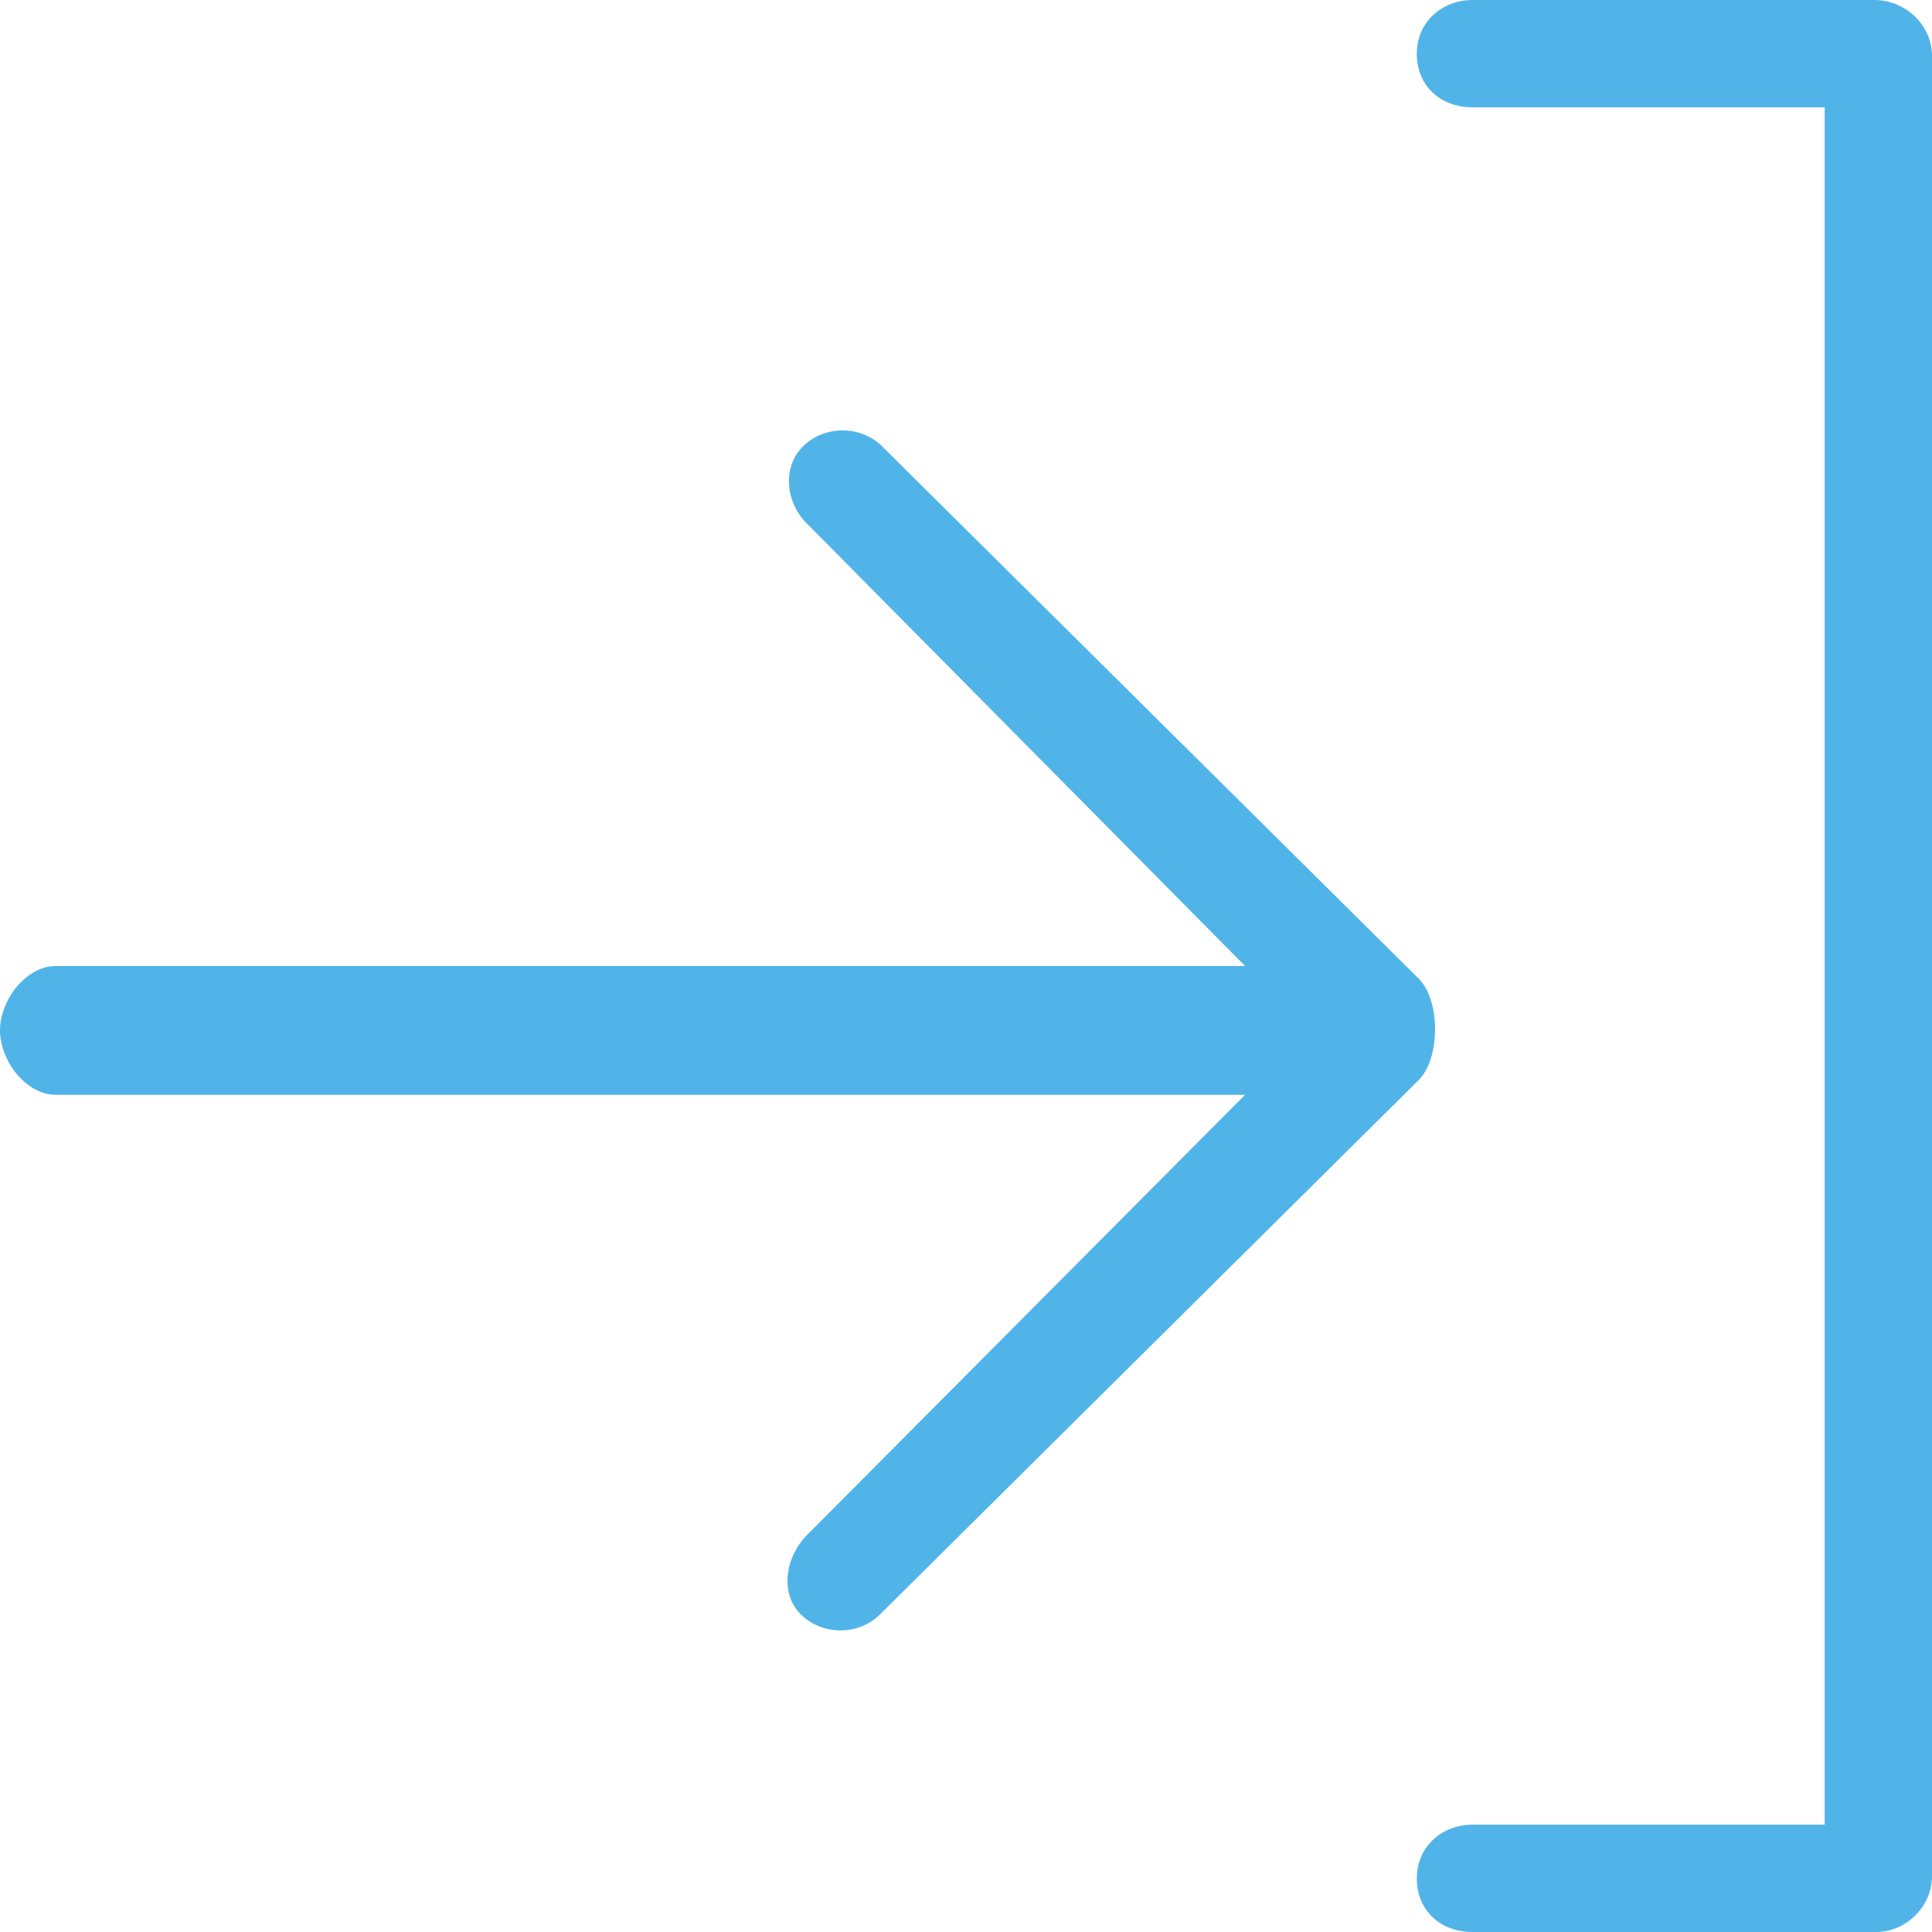 <?xml version="1.0" encoding="utf-8"?>
<!-- Generator: Adobe Illustrator 23.0.3, SVG Export Plug-In . SVG Version: 6.00 Build 0)  -->
<!DOCTYPE svg PUBLIC "-//W3C//DTD SVG 1.1//EN" "http://www.w3.org/Graphics/SVG/1.1/DTD/svg11.dtd">
<svg version="1.1" id="Isolation_Mode" xmlns:x="http://ns.adobe.com/Extensibility/1.0/" xmlns:i="http://ns.adobe.com/AdobeIllustrator/10.0/" xmlns:graph="http://ns.adobe.com/Graphs/1.0/"
	 xmlns="http://www.w3.org/2000/svg" xmlns:xlink="http://www.w3.org/1999/xlink" x="0px" y="0px" viewBox="0 0 90 90"
	 style="enable-background:new 0 0 90 90;" xml:space="preserve">
<style type="text/css">
	.st0{fill:#51B4E8;}
</style>
<path class="st0" d="M90,2.6v84.8c0,1.4-1.2,2.6-2.6,2.6H68.6c-1.5,0-2.6-1-2.6-2.5s1.2-2.5,2.6-2.5H85V5H68.6c-1.5,0-2.6-1-2.6-2.5
	S67.2,0,68.6,0h18.7C88.8,0,90,1.2,90,2.6z M58,51L37.6,71.5c-1,1-1.3,2.7-0.3,3.7c1,1,2.7,1,3.7,0l25.1-24.9c1-1,1-3.7,0-4.7
	L41.1,20.8c-1-1-2.7-1-3.7,0c-1,1-0.8,2.7,0.3,3.7L58,45L2.6,45C1.2,45,0,46.6,0,48s1.2,3,2.6,3L58,51z"/>
</svg>
